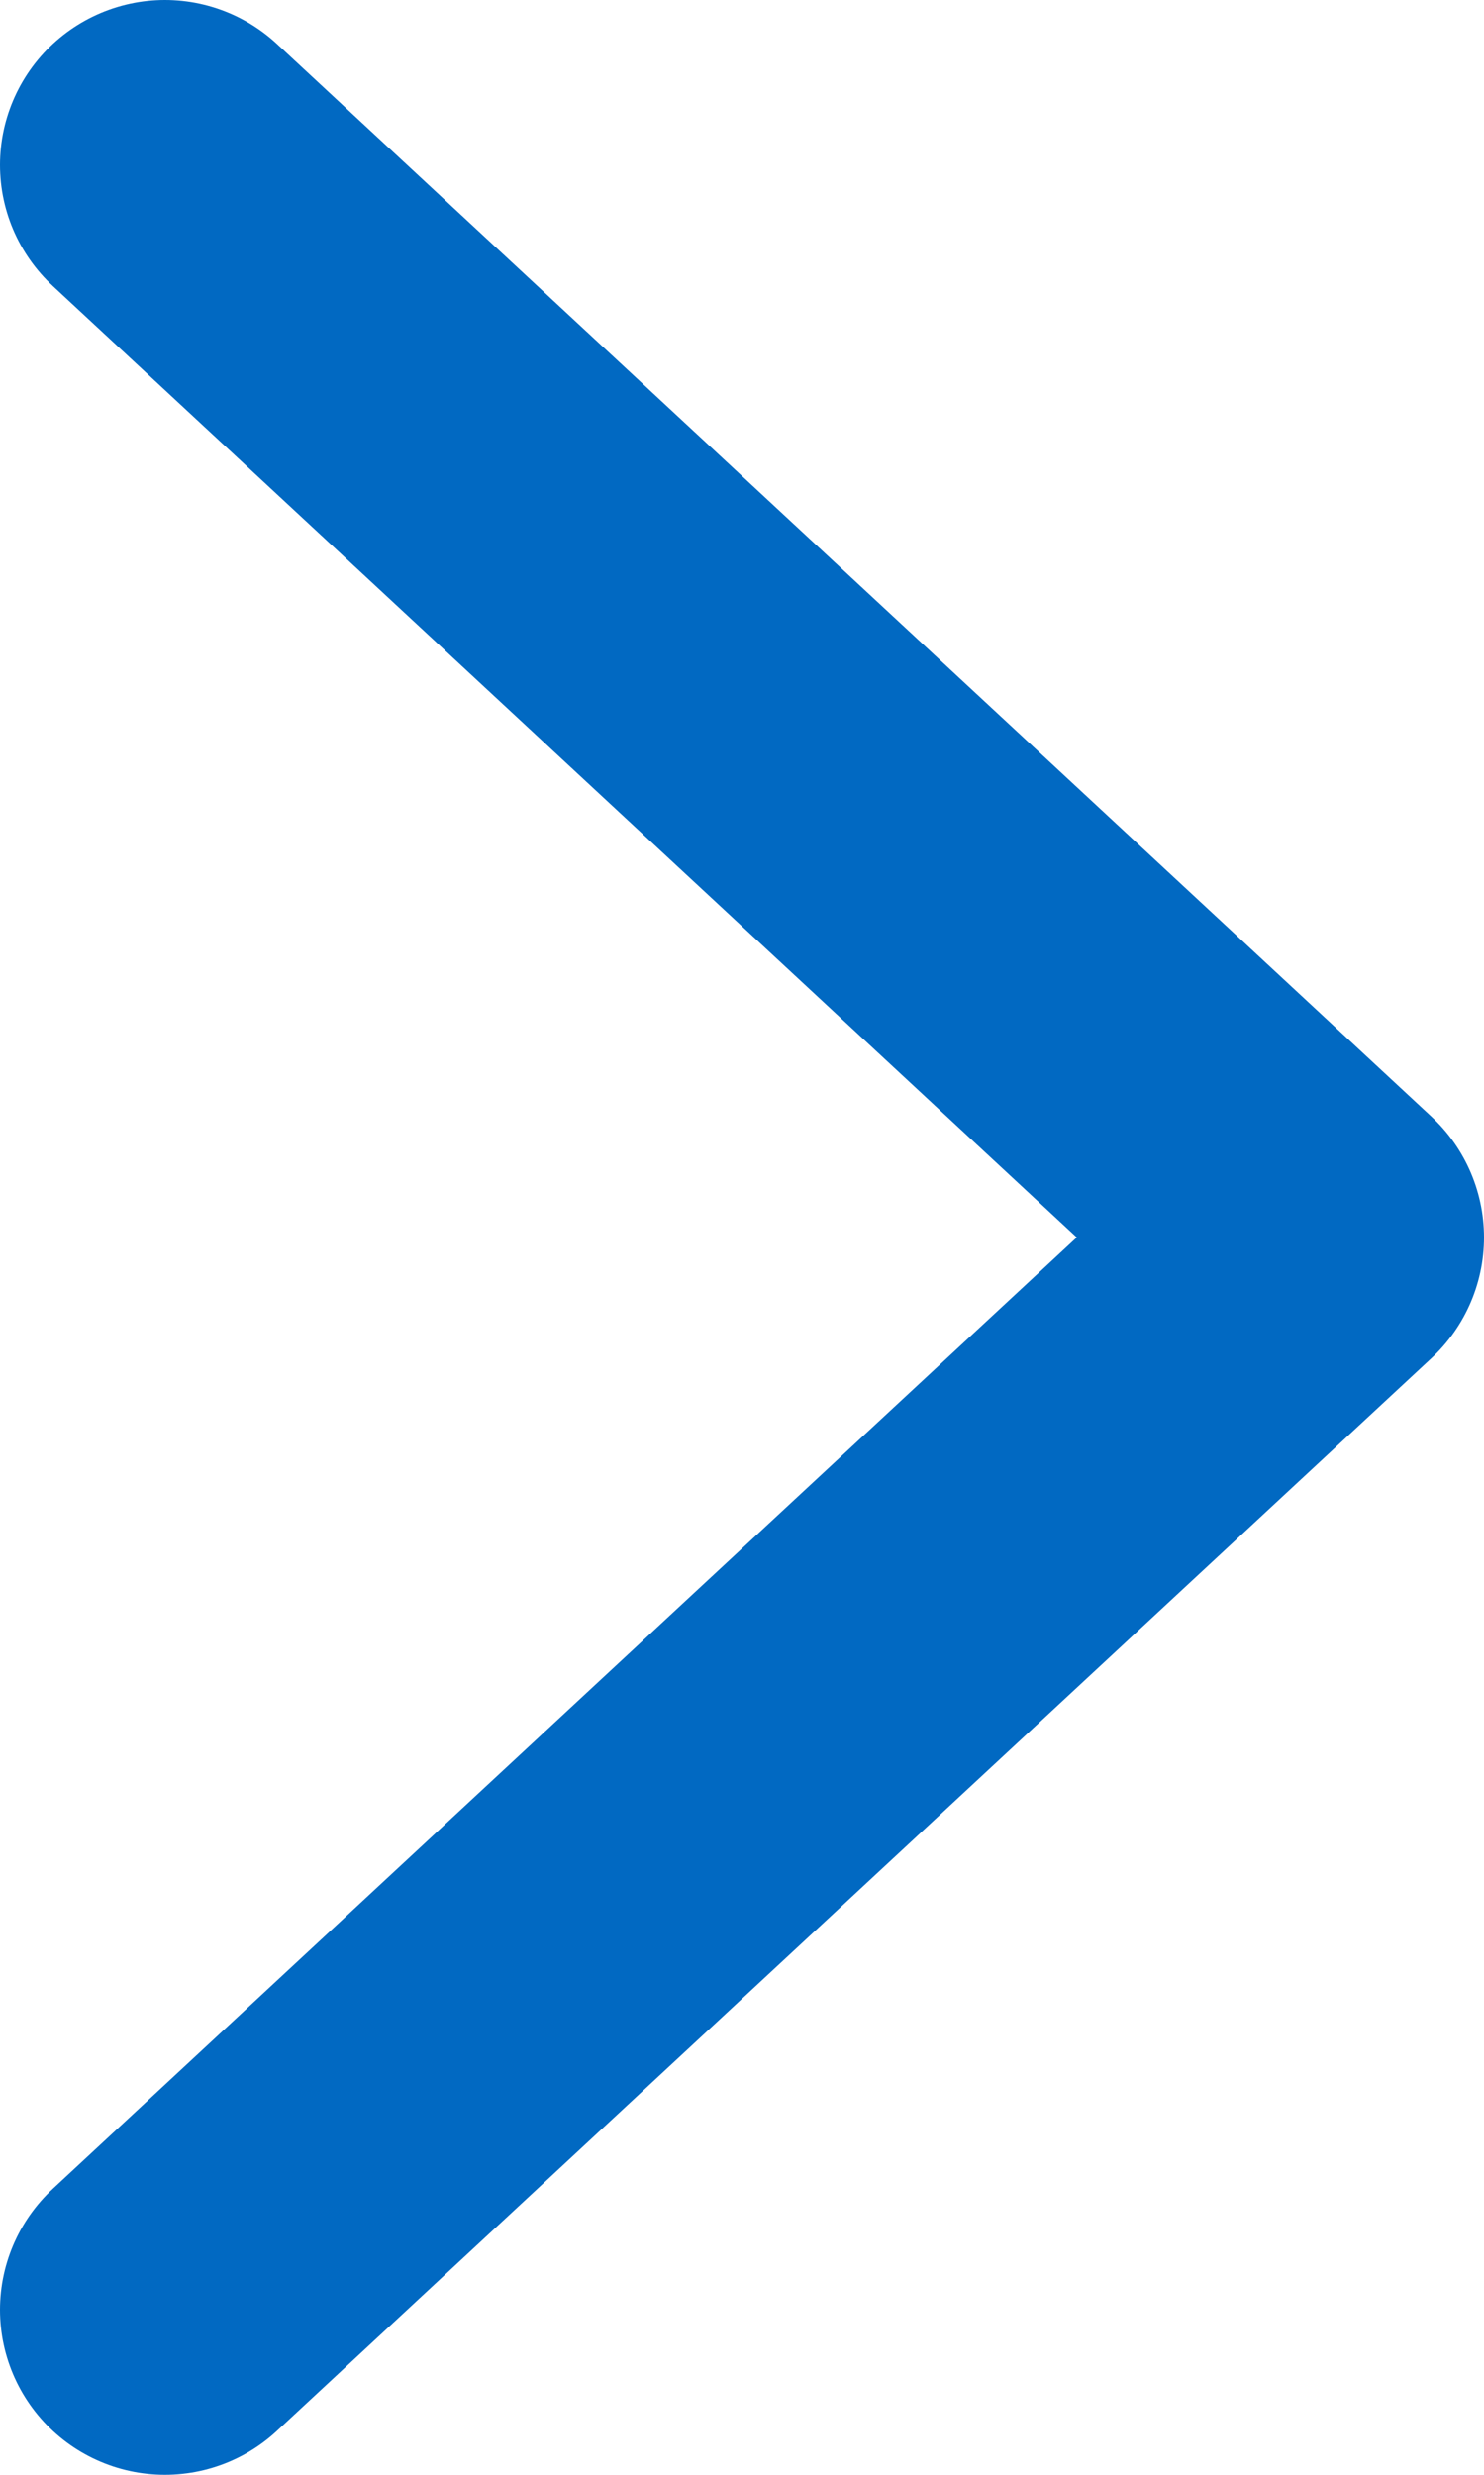 <svg width="9" height="15" viewBox="0 0 9 15" fill="none" xmlns="http://www.w3.org/2000/svg">
<path d="M1 1L8 7.5L1 14" stroke="#0169C2" stroke-width="2" stroke-linecap="round" stroke-linejoin="round"/>
</svg>
